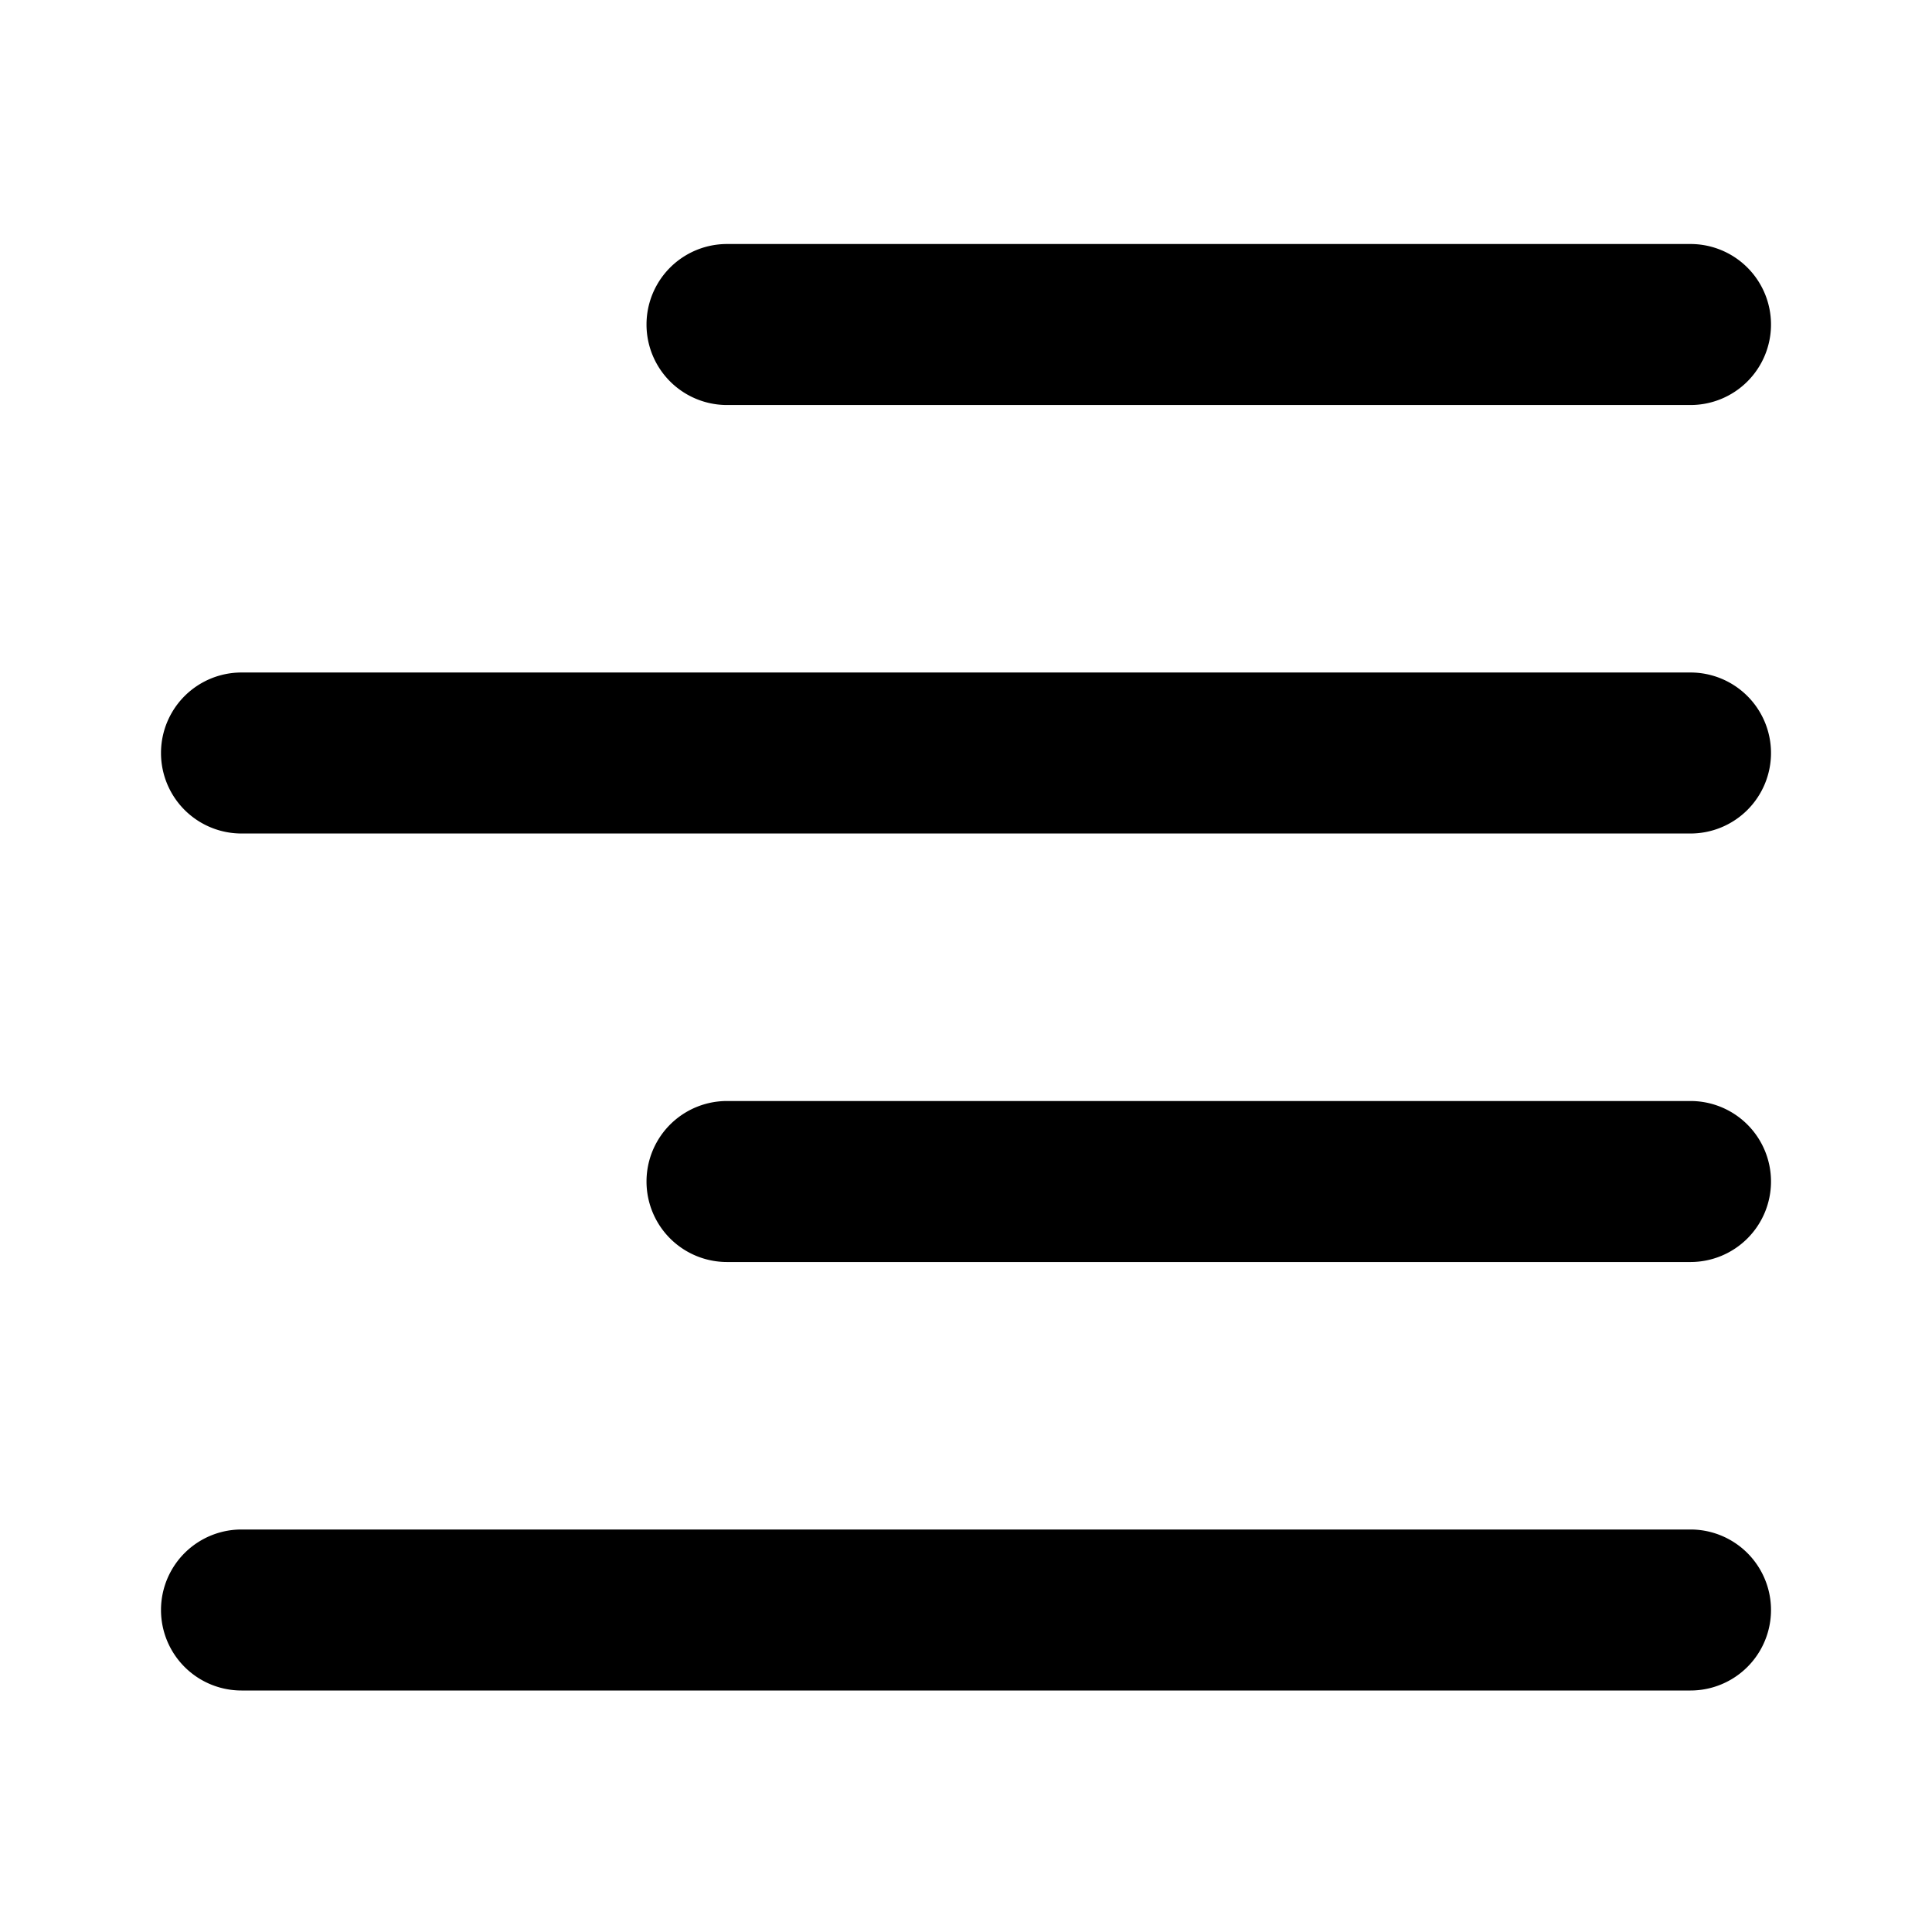 <svg xmlns="http://www.w3.org/2000/svg" width="768" height="768" viewBox="0 0 768 768"><defs><style>.a{opacity:0;}</style></defs><title>text-right</title><path d="M672,608H96a32,32,0,0,0,0,64H672a32,32,0,0,0,0-64Zm32-138.33a32,32,0,0,1-32,32H289a32,32,0,0,1,0-64H672A32,32,0,0,1,704,469.67ZM704,129a32,32,0,0,1-32,32H289a32,32,0,0,1,0-64H672A32,32,0,0,1,704,129Zm0,170.33a32,32,0,0,1-32,32H96a32,32,0,0,1,0-64H672A32,32,0,0,1,704,299.33Z"/><rect class="a" width="768" height="768" transform="translate(768 768) rotate(180)"/></svg>